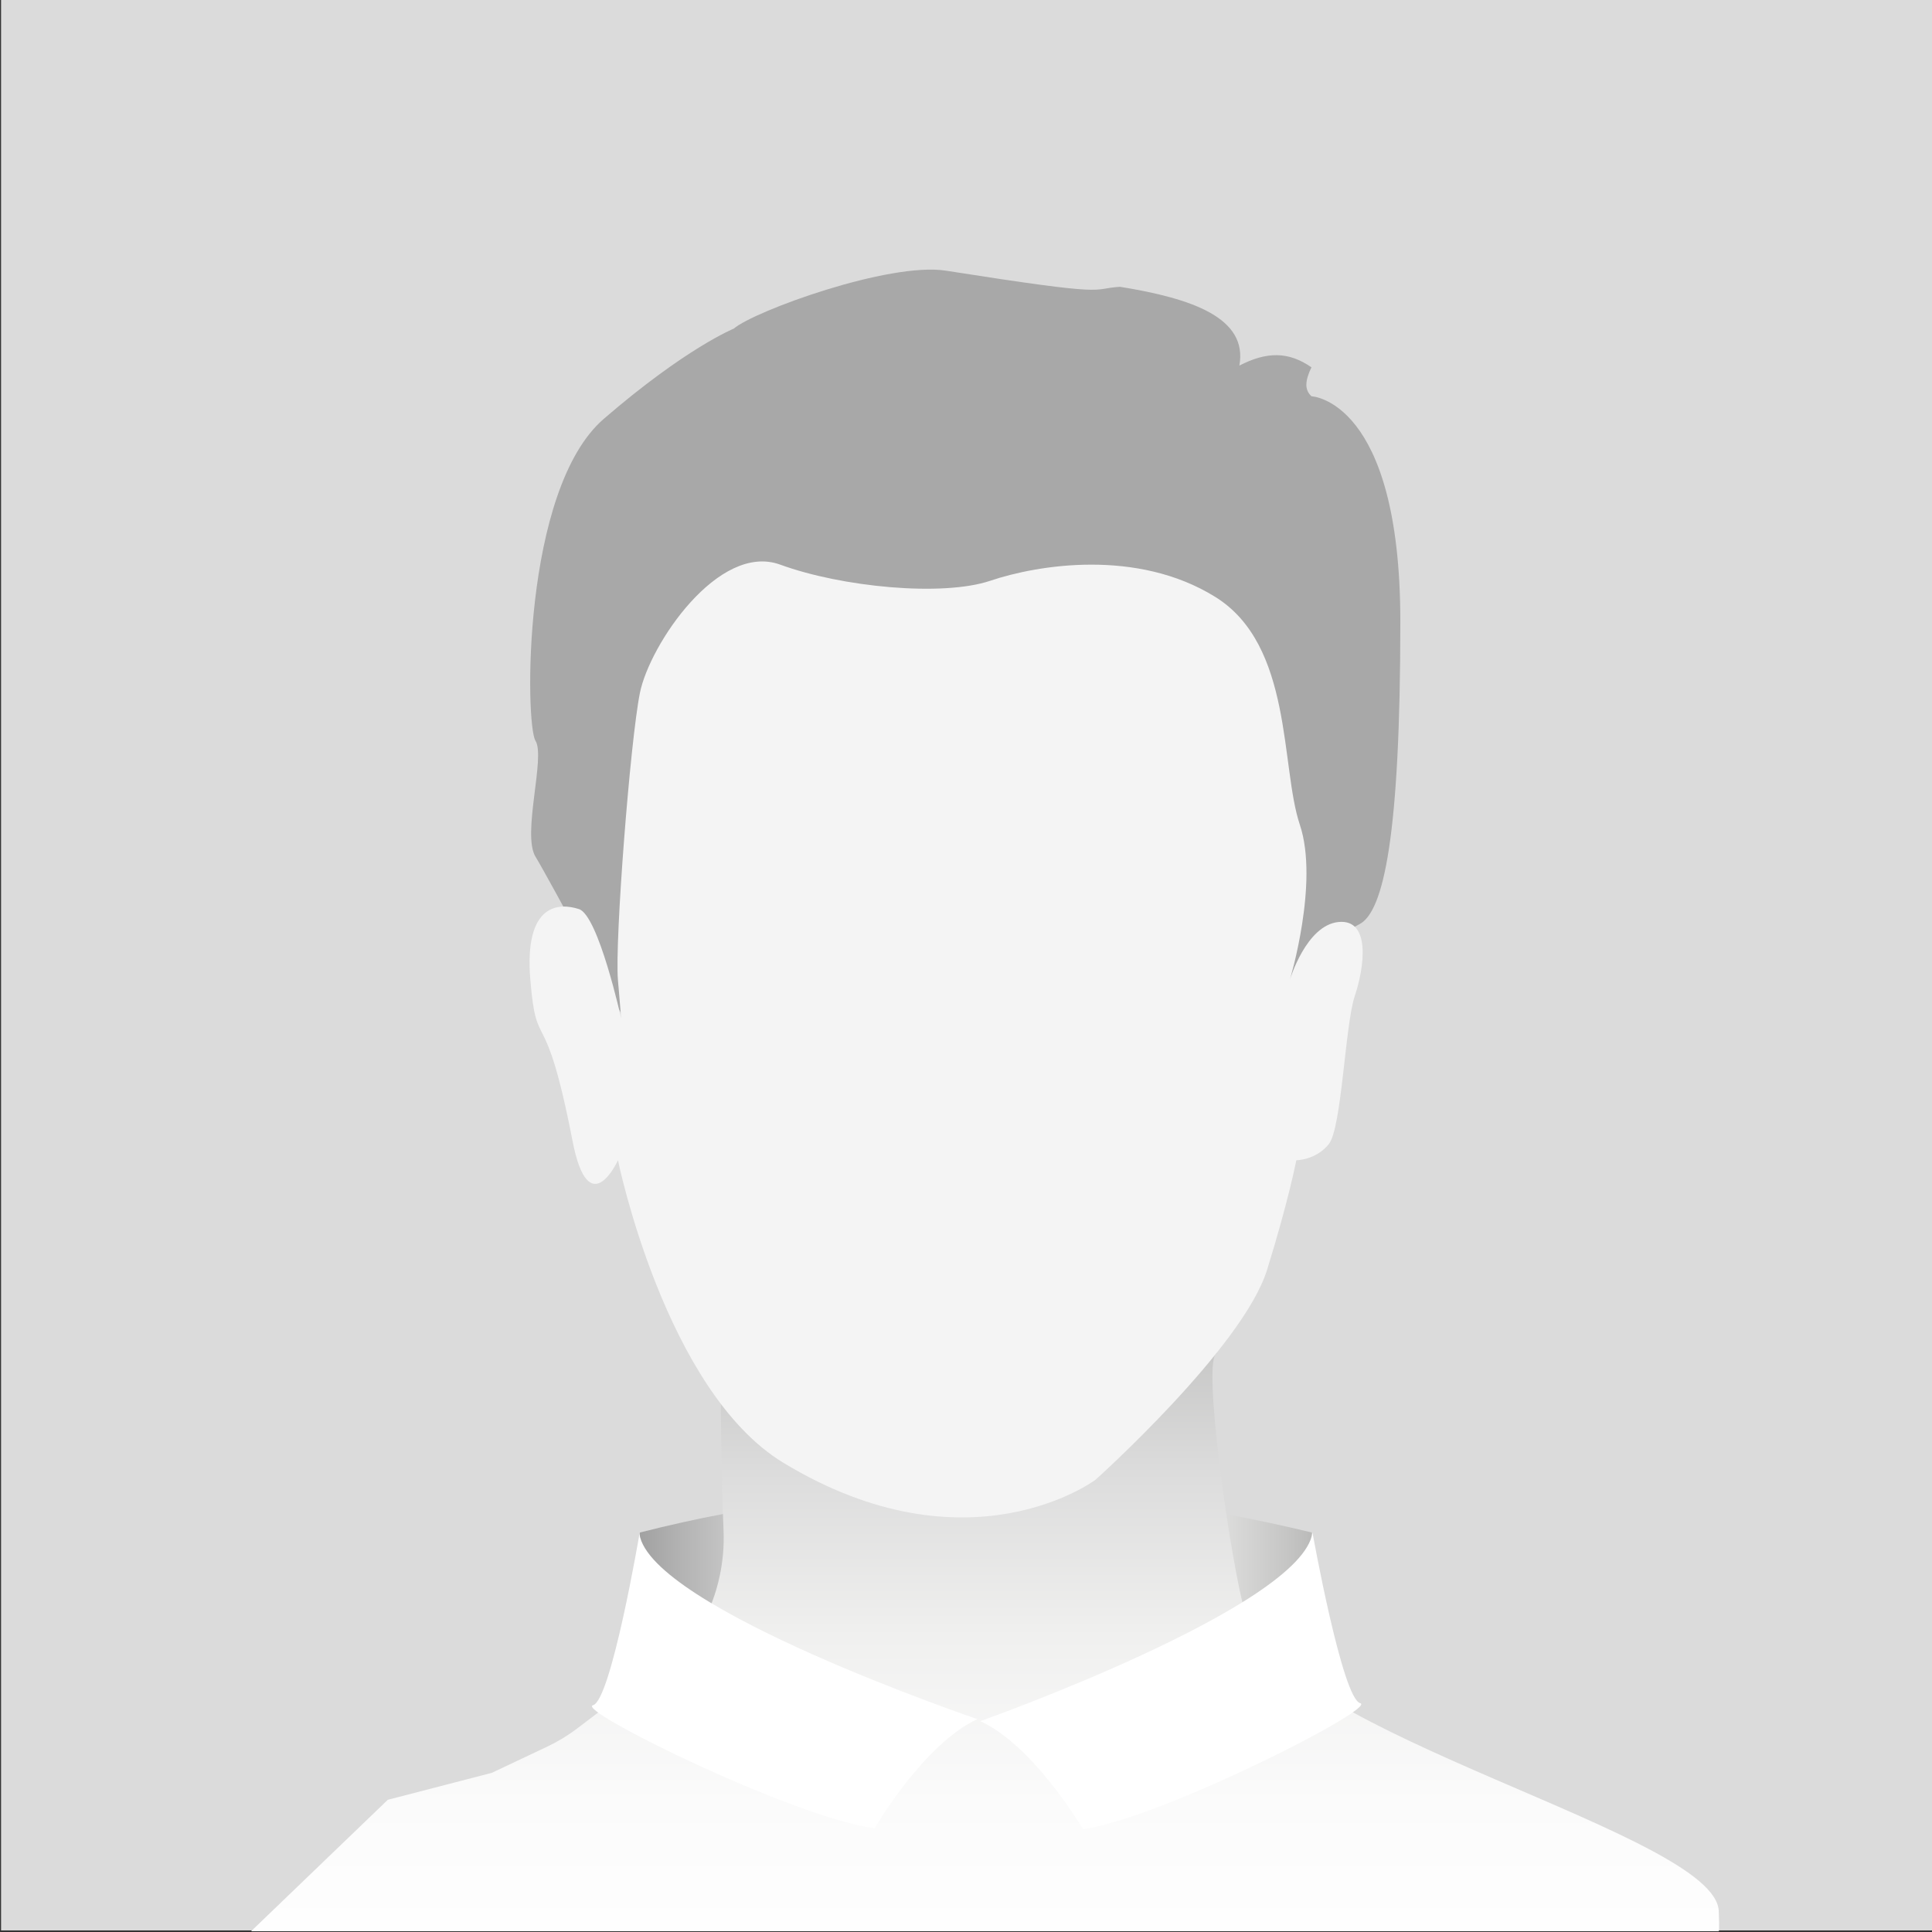 <svg width="100" height="100" viewBox="0 0 100 100" fill="none" xmlns="http://www.w3.org/2000/svg">
<rect x="0" y="0" width="100" height="100" fill="#333333" stroke="none"/>
<path d="M100.076 -0.062H0.055V99.918H100.076V-0.062Z" fill="#DBDBDB"/>
<path d="M67.903 90.229C56.383 86.144 44.732 86.284 33.118 90.229V79.324C44.808 76.333 56.398 76.528 67.903 79.324V90.229Z" fill="url(#paint0_linear_2453_3815)"/>
<path d="M63.011 70.038C62.141 70.033 63.708 81.086 64.512 83.738C66.347 89.783 88.796 94.902 88.962 98.913C89.005 99.958 88.962 99.959 88.962 99.959H12.999L20.073 93.157L25.455 91.762L28.317 90.409C28.868 90.148 29.39 89.832 29.875 89.464L35.758 84.998C35.758 84.998 37.603 82.692 37.45 79.204C37.295 75.714 37.295 70.038 37.295 70.038H63.011Z" fill="url(#paint1_linear_2453_3815)"/>
<path d="M32.45 53.008C32.45 53.008 28.424 45.505 27.716 44.339C27.008 43.172 28.247 39.173 27.716 38.34C27.185 37.507 27.008 25.343 31.255 21.677C35.501 18.011 37.978 17.011 37.978 17.011C39.03 16.104 46.026 13.549 48.966 14.011C57.811 15.403 56.339 14.947 57.972 14.845C61.727 15.45 64.594 16.46 64.15 18.922C65.564 18.194 66.688 18.186 67.88 19.011C67.55 19.706 67.51 20.164 67.88 20.511C67.88 20.511 72.481 20.677 72.481 32.175C72.481 43.245 71.621 47.205 70.357 47.839C69.093 48.472 66.762 50.722 66.762 50.722C66.762 50.722 67.35 30.681 61.688 30.841C56.026 31.002 51.876 33.853 38.155 30.841C35.147 30.181 30.857 49.008 32.45 53.008Z" fill="#A8A8A8"/>
<path d="M31.986 60.054C31.986 60.054 34.424 72.006 40.554 75.717C50.125 81.511 56.698 76.597 56.698 76.597C56.698 76.597 64.334 69.753 65.586 65.72C66.704 62.115 67.097 60.054 67.097 60.054C67.097 60.054 68.106 60.054 68.778 59.22C69.45 58.387 69.618 53.055 70.122 51.555C70.625 50.055 70.961 47.556 69.281 47.723C67.601 47.89 66.761 50.722 66.761 50.722C66.761 50.722 68.286 45.682 67.278 42.683C66.271 39.683 66.929 33.392 62.897 30.893C58.865 28.393 53.731 29.226 51.259 30.059C48.785 30.893 43.577 30.393 40.385 29.226C37.193 28.059 33.626 33.363 33.122 35.863C32.618 38.362 31.816 48.722 31.984 50.721C32.153 52.721 32.153 52.721 32.153 52.721C32.153 52.721 30.978 47.39 29.97 47.056C28.962 46.723 27.114 46.723 27.45 50.722C27.786 54.722 28.193 51.625 29.634 59.054C30.474 63.386 31.986 60.054 31.986 60.054Z" fill="#F4F4F4"/>
<path d="M33.097 79.403C33.097 79.403 31.632 88.019 30.694 88.262C29.757 88.505 41.102 94.092 45.273 94.629C45.273 94.629 47.779 90.292 50.587 88.98C50.587 88.98 33.676 83.241 33.097 79.403Z" fill="white"/>
<path d="M67.934 79.324C67.934 79.324 69.475 87.923 70.404 88.156C71.334 88.388 60.174 94.097 56.056 94.679C56.056 94.679 53.531 90.369 50.742 89.087C50.742 89.088 67.403 83.168 67.934 79.324Z" fill="white"/>
<defs>
<linearGradient id="paint0_linear_2453_3815" x1="33.118" y1="83.691" x2="67.903" y2="83.691" gradientUnits="userSpaceOnUse">
<stop stop-color="#A1A1A1"/>
<stop offset="0.058" stop-color="#B2B2B2"/>
<stop offset="0.187" stop-color="#D4D4D4"/>
<stop offset="0.311" stop-color="#ECECEC"/>
<stop offset="0.425" stop-color="#FAFAFA"/>
<stop offset="0.521" stop-color="white"/>
<stop offset="0.645" stop-color="#FCFCFB"/>
<stop offset="0.755" stop-color="#F1F1F1"/>
<stop offset="0.86" stop-color="#DFDFDE"/>
<stop offset="0.961" stop-color="#C6C6C5"/>
<stop offset="1" stop-color="#BABAB9"/>
</linearGradient>
<linearGradient id="paint1_linear_2453_3815" x1="50.99" y1="102.051" x2="50.99" y2="65.927" gradientUnits="userSpaceOnUse">
<stop stop-color="white"/>
<stop offset="0.243" stop-color="#FBFBFB"/>
<stop offset="0.48" stop-color="#F0F0EF"/>
<stop offset="0.715" stop-color="#DCDCDC"/>
<stop offset="0.946" stop-color="#C1C1C0"/>
<stop offset="1" stop-color="#BABAB9"/>
</linearGradient>
</defs>
</svg>
